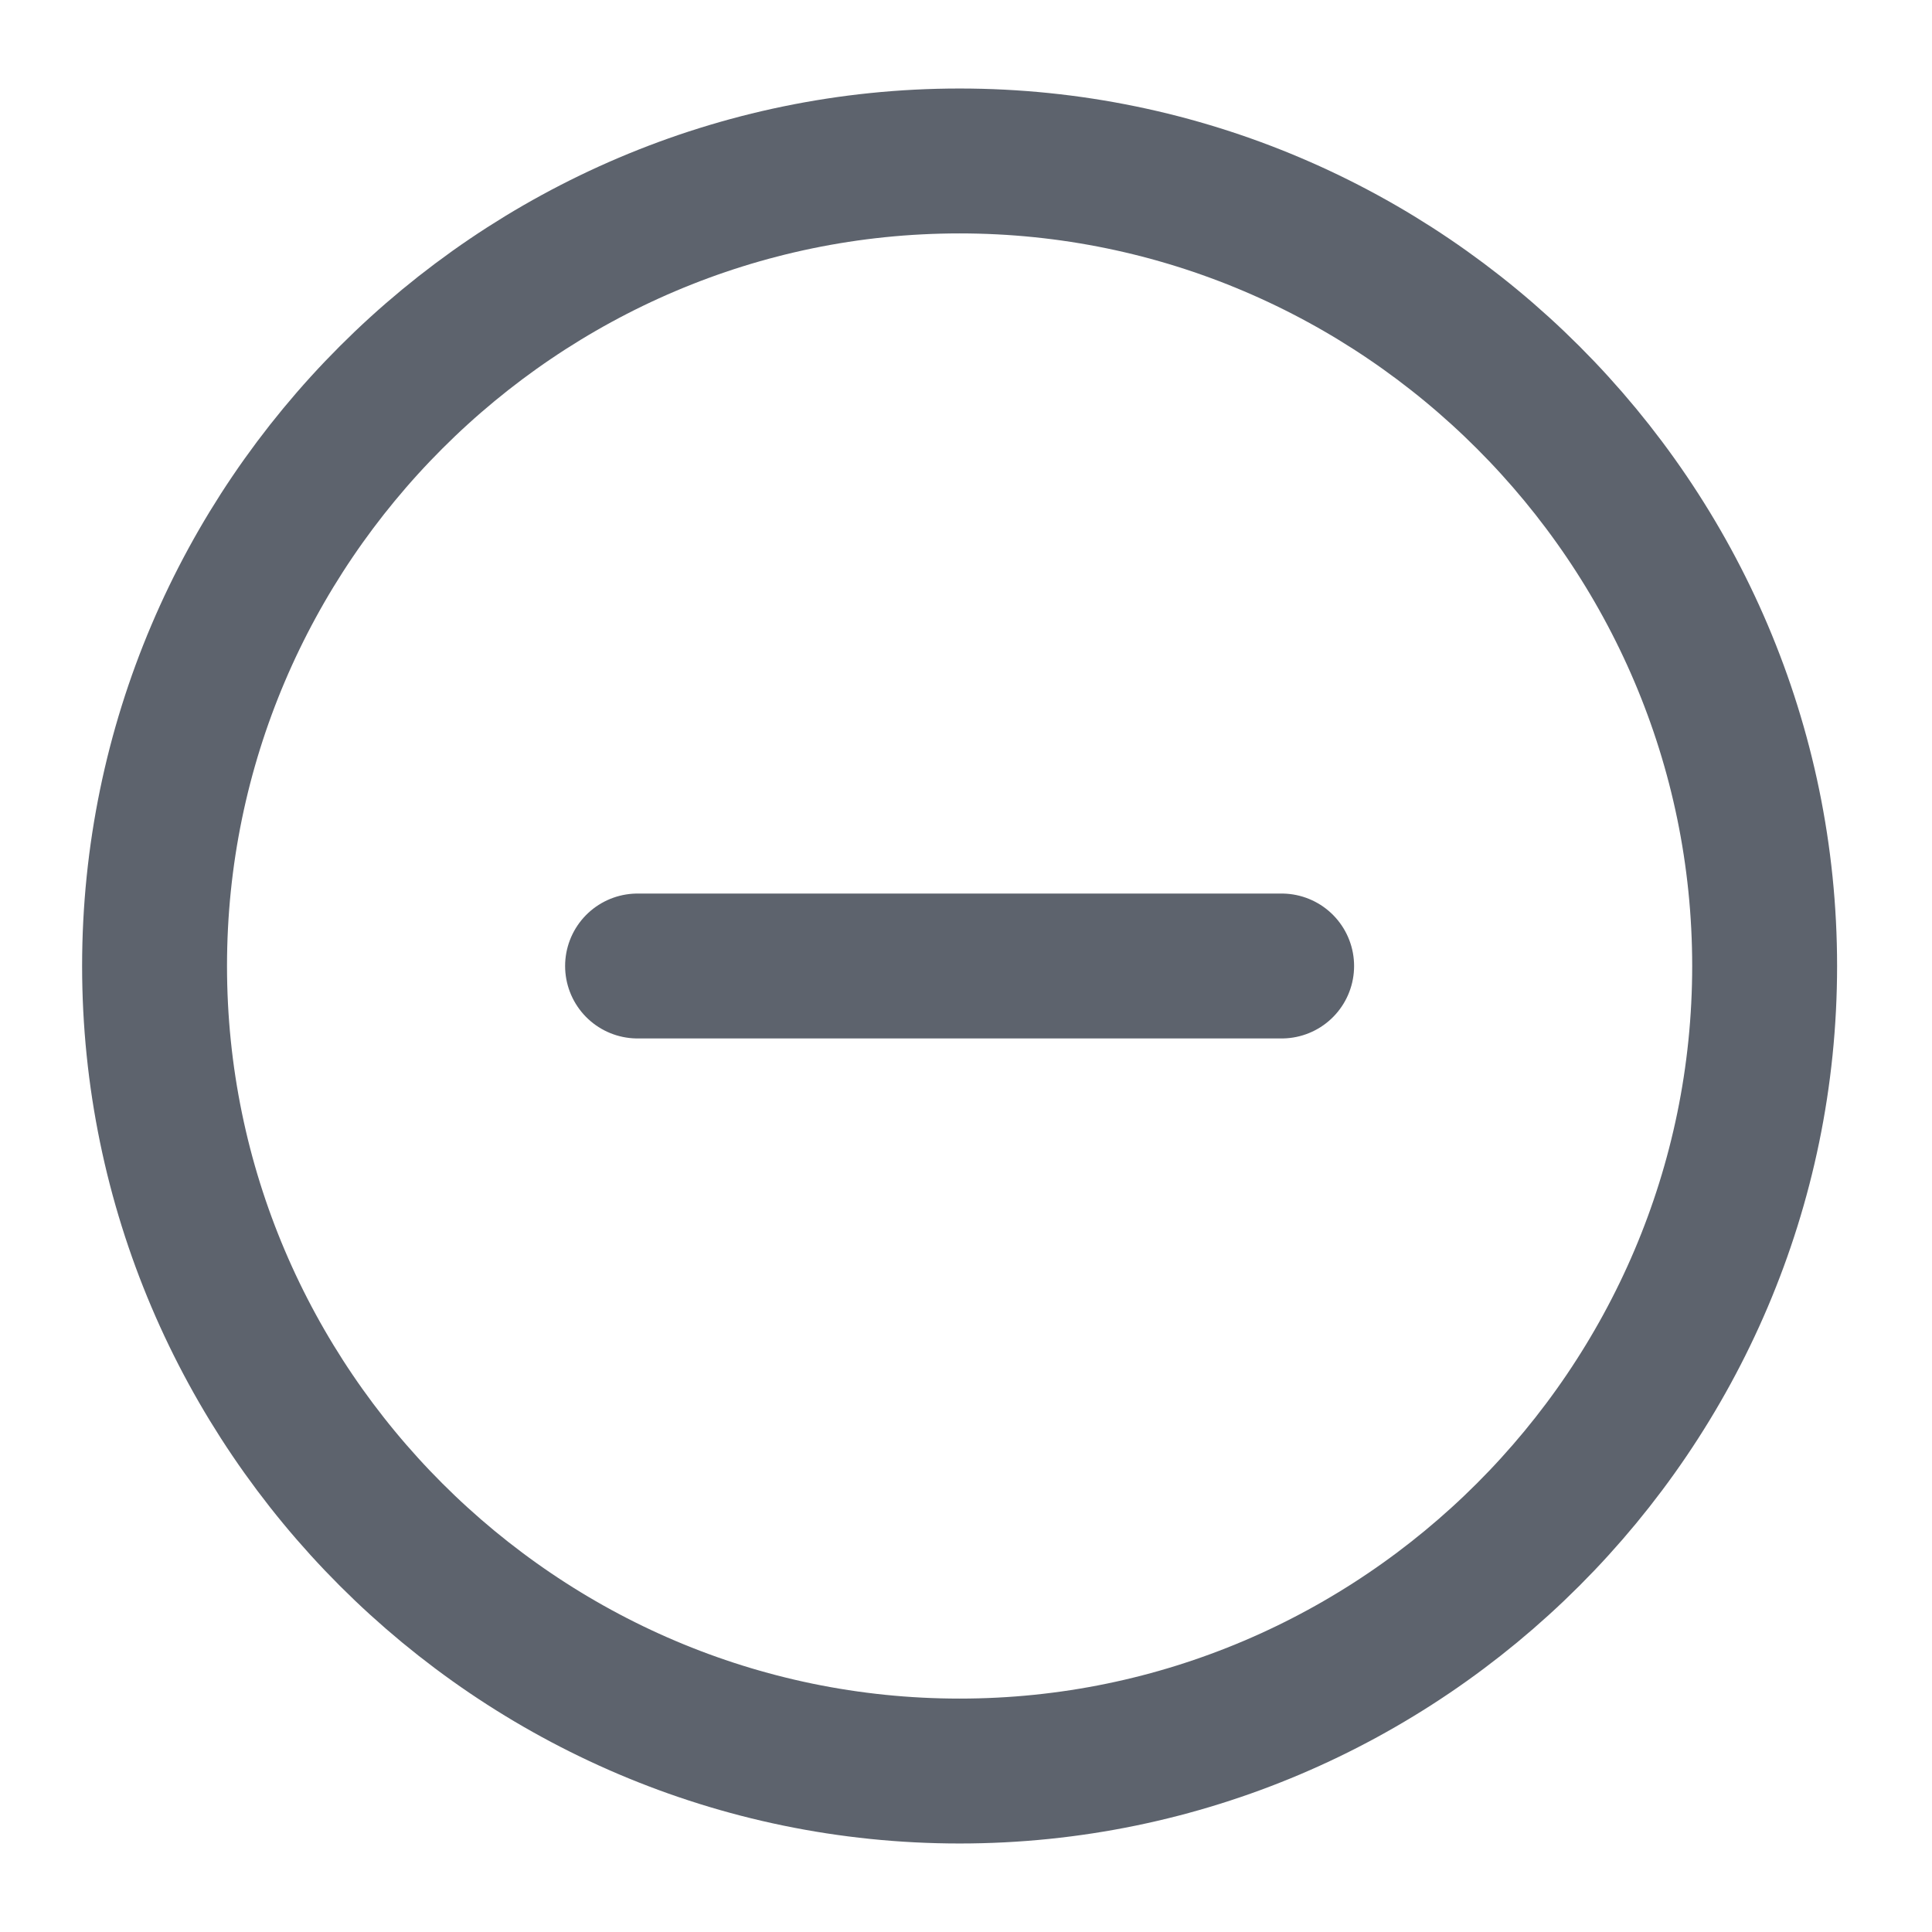 <svg width="16" height="16" viewBox="0 0 16 16" fill="none" xmlns="http://www.w3.org/2000/svg">
<path d="M7.947 14.667C11.614 14.667 14.614 11.667 14.614 8C14.614 4.333 11.614 1.333 7.947 1.333C4.28 1.333 1.28 4.333 1.28 8C1.28 11.667 4.28 14.667 7.947 14.667Z" stroke="#5D636D" stroke-width="1.2" stroke-linecap="round" stroke-linejoin="round"/>
<path d="M5.28 8H10.614" stroke="#5D636D" stroke-width="1.2" stroke-linecap="round" stroke-linejoin="round"/>
</svg>

